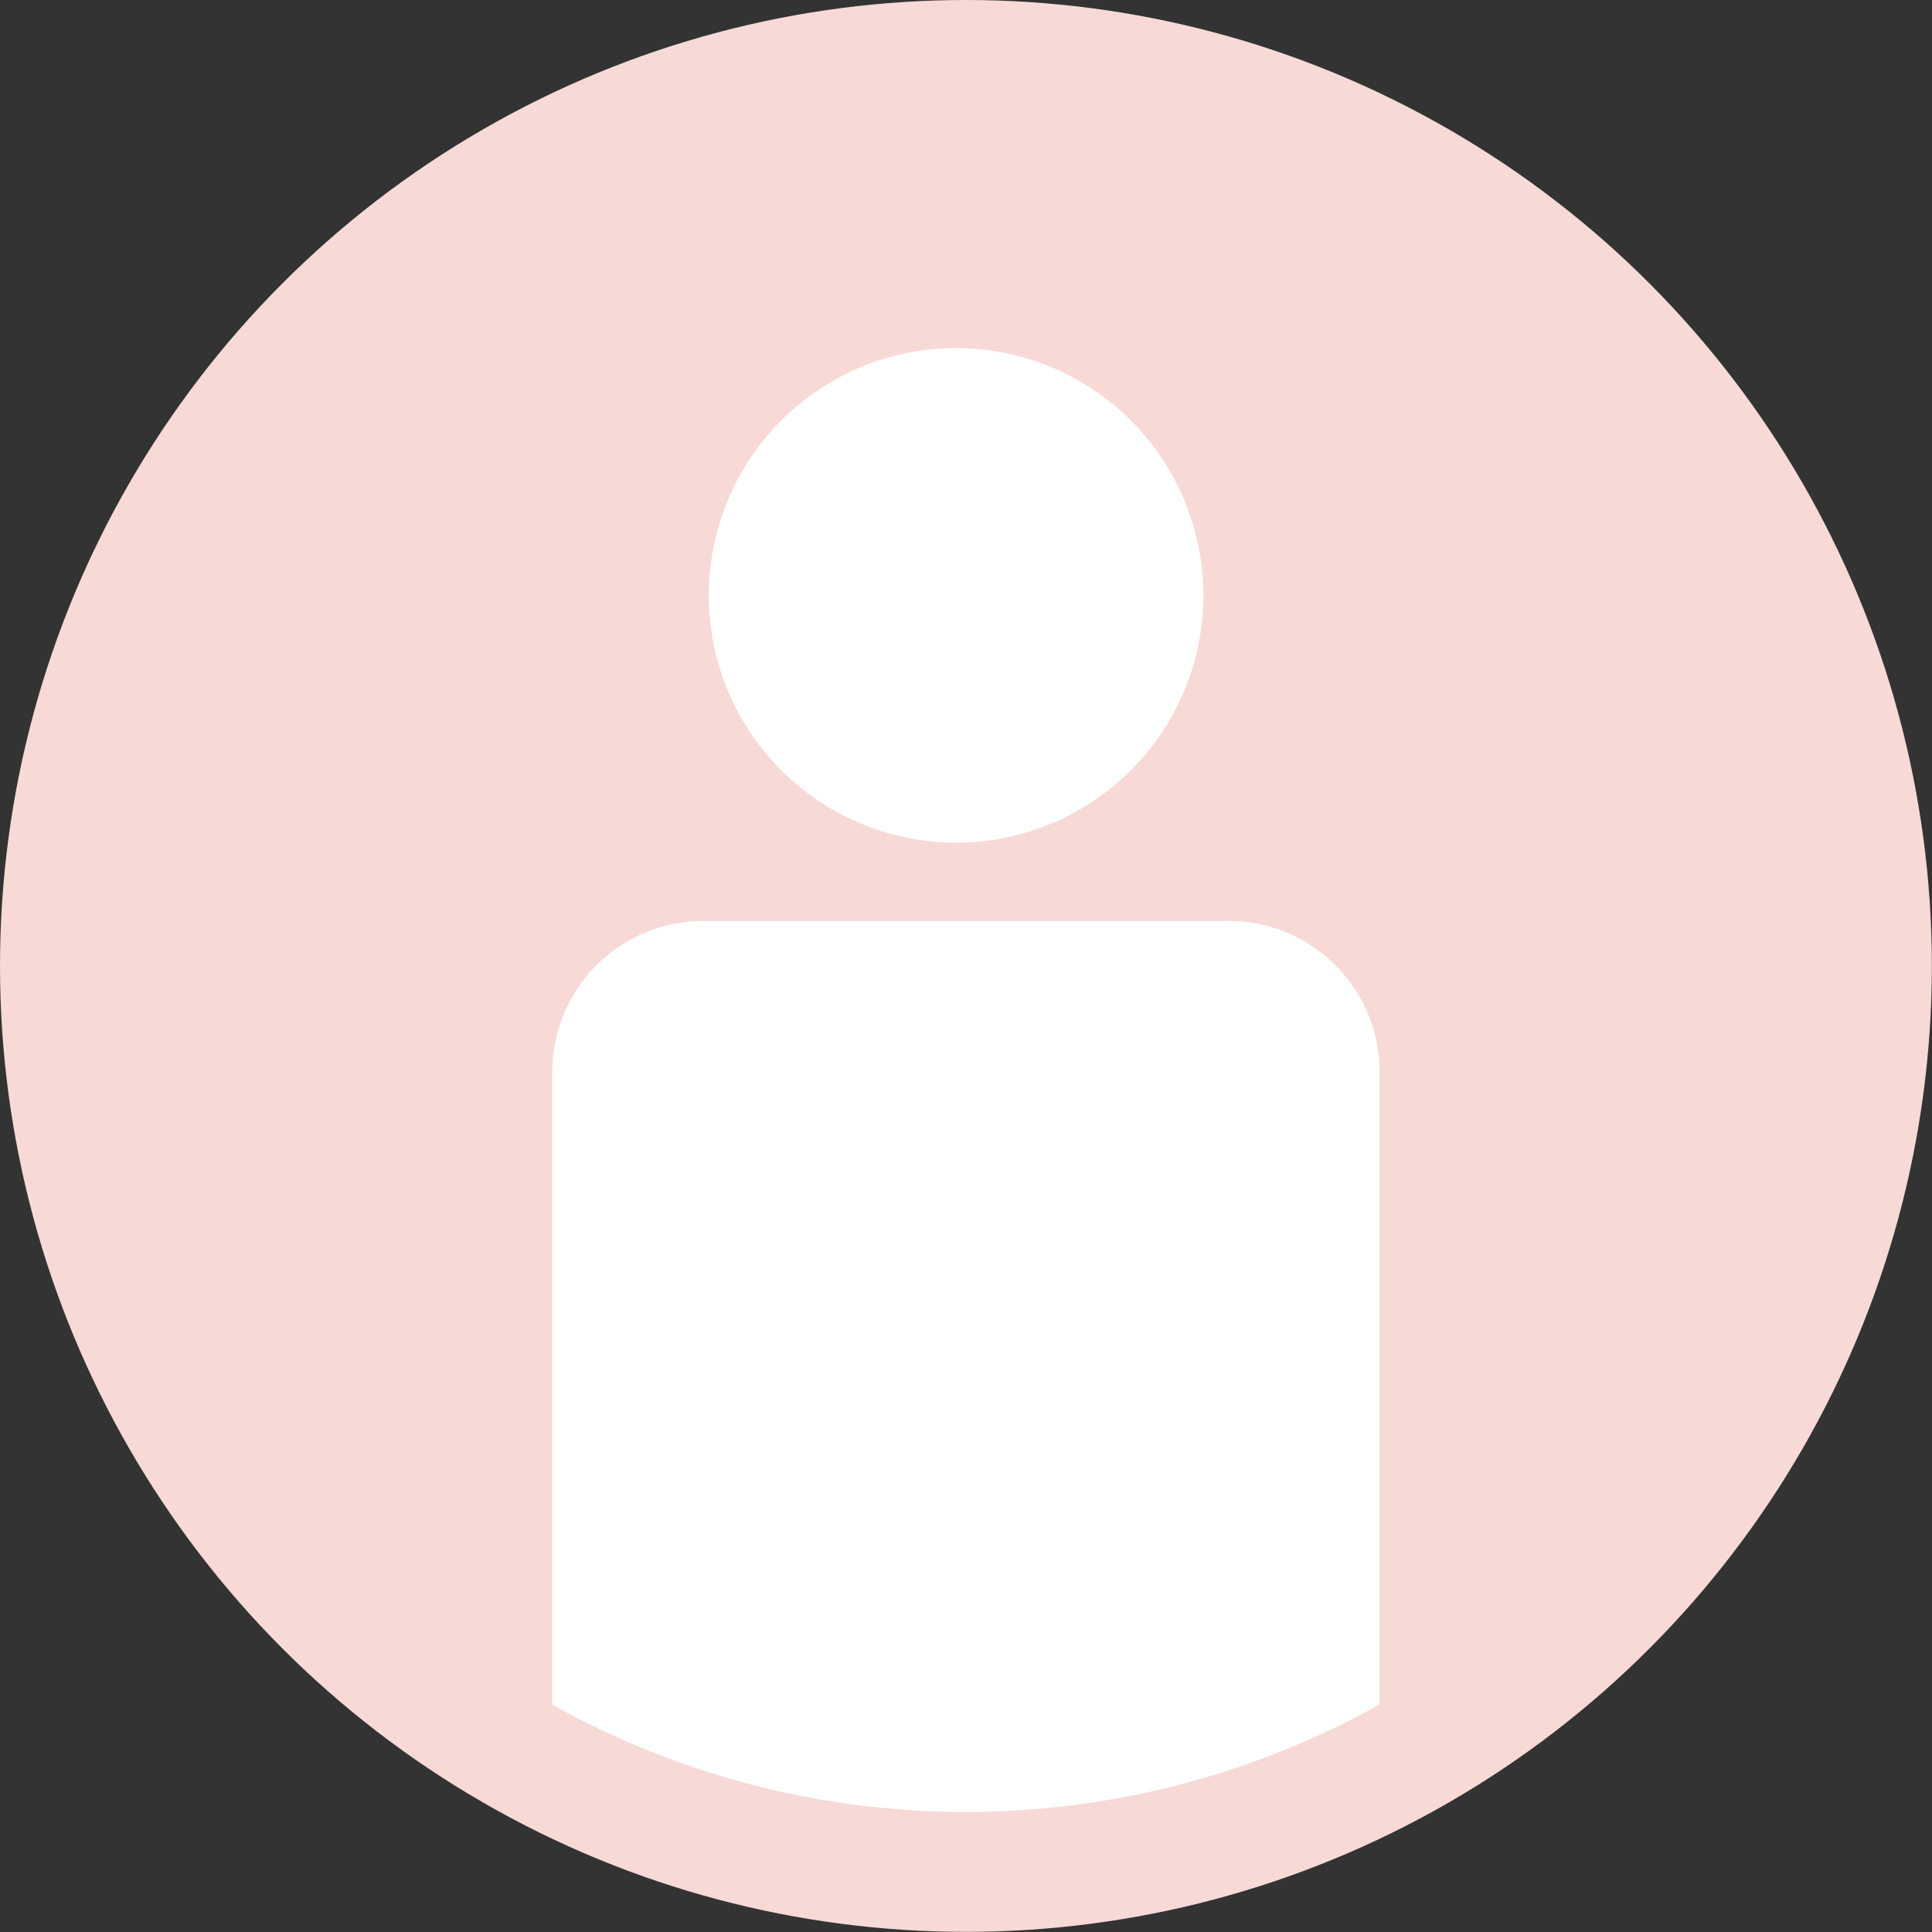 <svg id="Layer_1" data-name="Layer 1" xmlns="http://www.w3.org/2000/svg" xmlns:xlink="http://www.w3.org/1999/xlink" viewBox="0 0 143.43 143.43"><rect x="0" y="0" width="143.43" height="143.43" fill="#333333" stroke="none"/><defs><style>.cls-1{fill:none;}.cls-2{fill:#f7d9d6;}.cls-3{clip-path:url(#clip-path);}.cls-4{fill:#fff;}</style><clipPath id="clip-path"><rect class="cls-1" x="36.03" y="20.9" width="71.36" height="113.62"/></clipPath></defs><circle class="cls-2" cx="71.71" cy="71.71" r="71.71"/><g class="cls-3"><path class="cls-4" d="M104.89,79.57v45.54c-.8.51-1.63,1-2.47,1.43a63.16,63.16,0,0,1-61.46,0l-2.47-1.43V79.57A13.64,13.64,0,0,1,52.12,65.91H91.26a13.63,13.63,0,0,1,13.63,13.66"/><path class="cls-2" d="M41,126.54v-47A11.21,11.21,0,0,1,52.12,68.37H91.26a11.2,11.2,0,0,1,11.16,11.21v47c.84-.44,1.68-.92,2.47-1.43s1.66-1,2.5-1.63V79.58A16.14,16.14,0,0,0,91.26,63.44H52.12A16.13,16.13,0,0,0,36,79.58v43.9c.79.56,1.62,1.11,2.45,1.63s1.63,1,2.47,1.43"/><path class="cls-4" d="M91.81,44.19A20.83,20.83,0,1,1,71,23.37,20.84,20.84,0,0,1,91.81,44.19"/><path class="cls-2" d="M71,25.84A18.36,18.36,0,1,0,89.34,44.19,18.37,18.37,0,0,0,71,25.84m0,41.65a23.3,23.3,0,1,1,23.3-23.3A23.32,23.32,0,0,1,71,67.49"/></g></svg>
